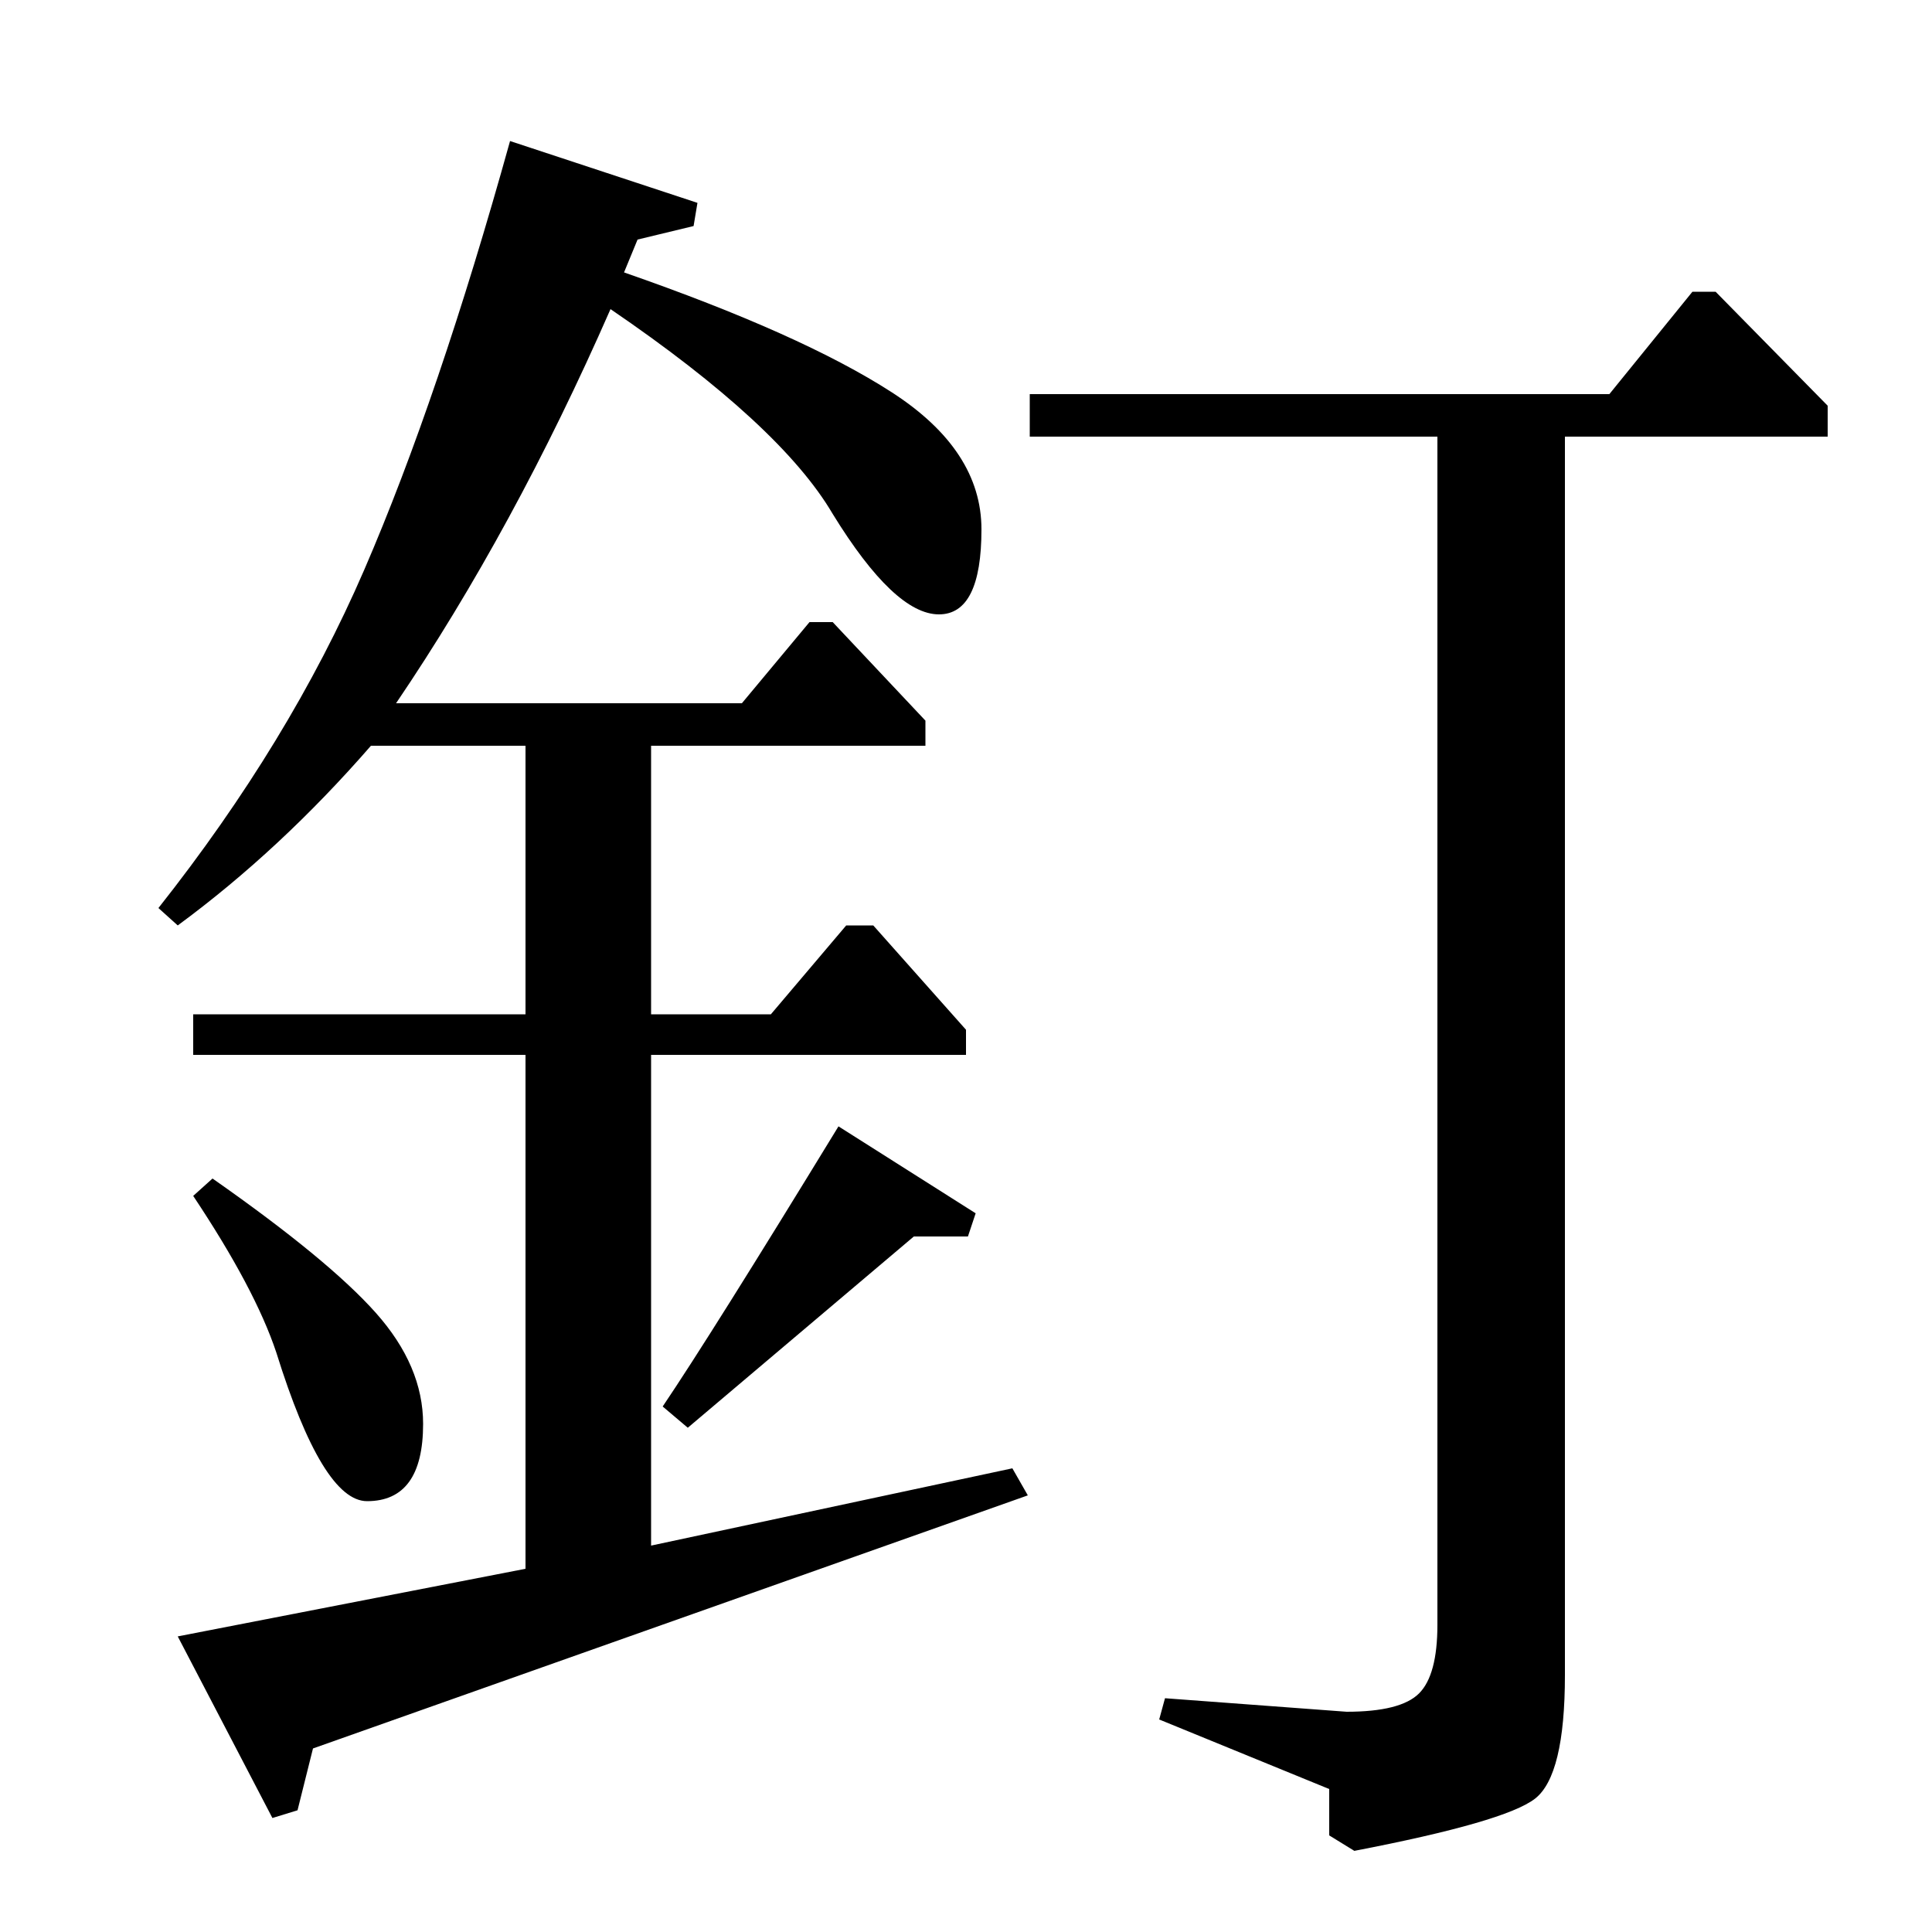 <?xml version="1.0" standalone="no"?>
<!DOCTYPE svg PUBLIC "-//W3C//DTD SVG 1.1//EN" "http://www.w3.org/Graphics/SVG/1.1/DTD/svg11.dtd" >
<svg xmlns="http://www.w3.org/2000/svg" xmlns:xlink="http://www.w3.org/1999/xlink" version="1.1" viewBox="0 -140 1000 1000">
  <g transform="matrix(1 0 0 -1 0 860)">
   <path fill="currentColor"
d="M533 796h300l43 53h12l58 -59v-16h-136v-641q0 -52 -15.5 -64t-93.5 -27l-13 8v24l-88 36l3 11l94 -7q28 0 37.5 9.5t9.5 35.5v615h-211v22zM100 454v21h172v139h-80q-47 -54 -100 -93l-10 9q68 86 106.5 175t75.5 222l97 -32l-2 -12l-29 -7l-7 -17q92 -32 138.5 -62
t46.5 -71q0 -44 -22 -44q-23 0 -55 52q-27 46 -115 106q-50 -114 -111 -204h179l35 42h12l48 -51v-13h-142v-139h62l39 46h14l48 -54v-13h-163v-254l187 40l8 -14l-370 -131l-8 -32l-13 -4l-49 94l180 35v266h-172zM100 381l10 9q60 -42 84.5 -69.5t24.5 -57.5
q0 -40 -29 -40q-23 0 -47 77q-11 33 -43 81zM434 417l71 -45l-4 -12h-28l-117 -99l-13 11q25 37 91 145z" />
  </g>

</svg>
